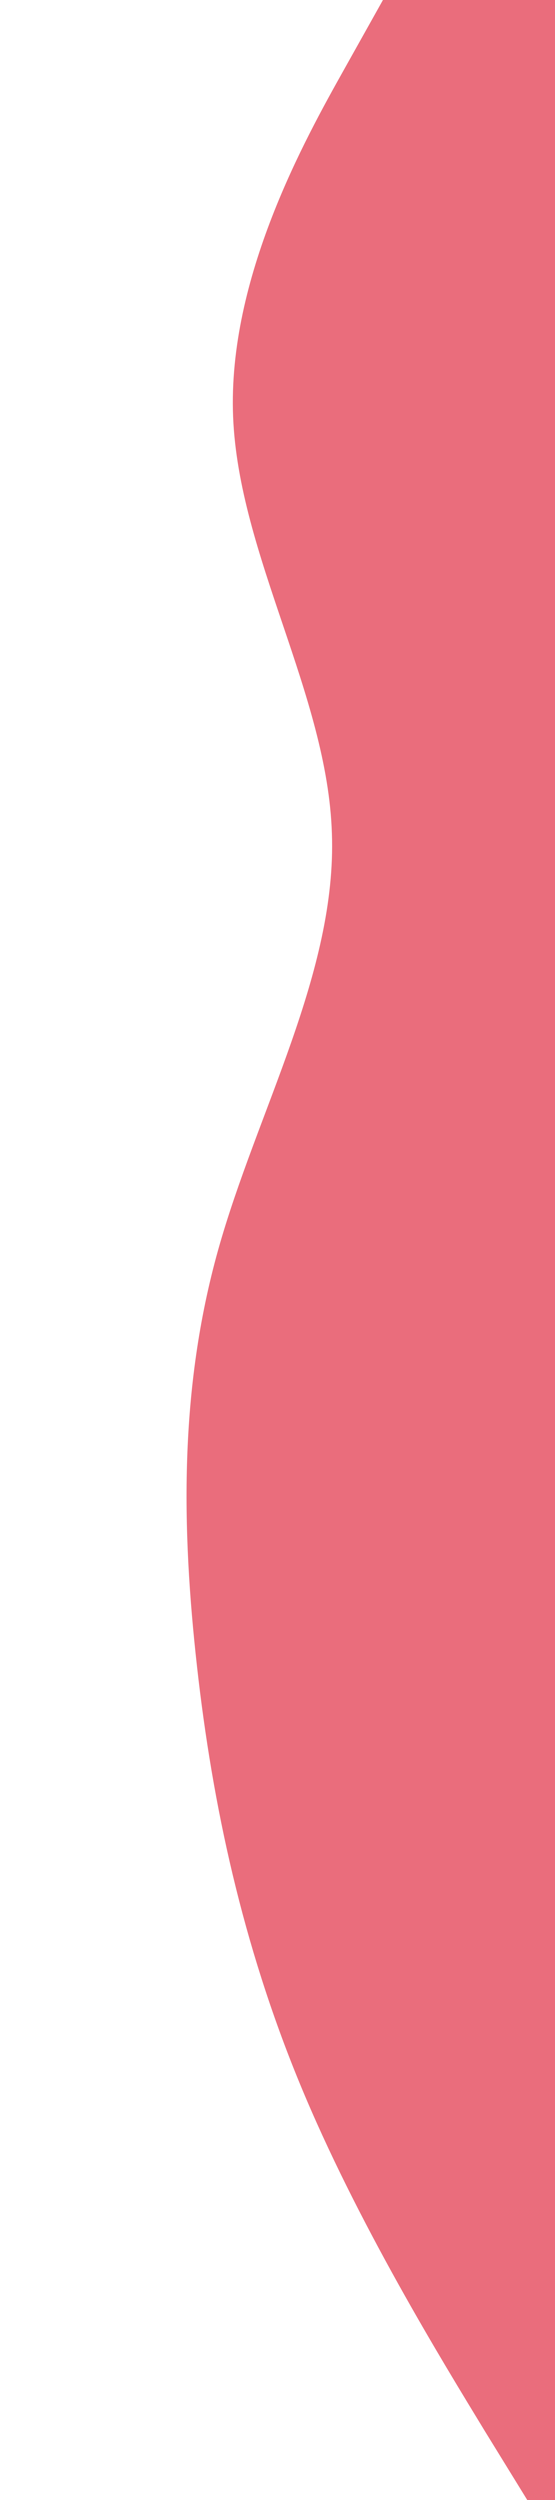 <svg id="visual" viewBox="0 0 100 450" width="100" height="450" xmlns="http://www.w3.org/2000/svg" xmlns:xlink="http://www.w3.org/1999/xlink" version="1.1"><path d="M95 450L87.3 437.5C79.7 425 64.3 400 54 375C43.7 350 38.3 325 35.5 300C32.7 275 32.3 250 39.3 225C46.3 200 60.7 175 59.8 150C59 125 43 100 42 75C41 50 55 25 62 12.5L69 0L100 0L100 12.5C100 25 100 50 100 75C100 100 100 125 100 150C100 175 100 200 100 225C100 250 100 275 100 300C100 325 100 350 100 375C100 400 100 425 100 437.5L100 450Z" fill="#EA6D7C" stroke-linecap="round" stroke-linejoin="miter"></path></svg>